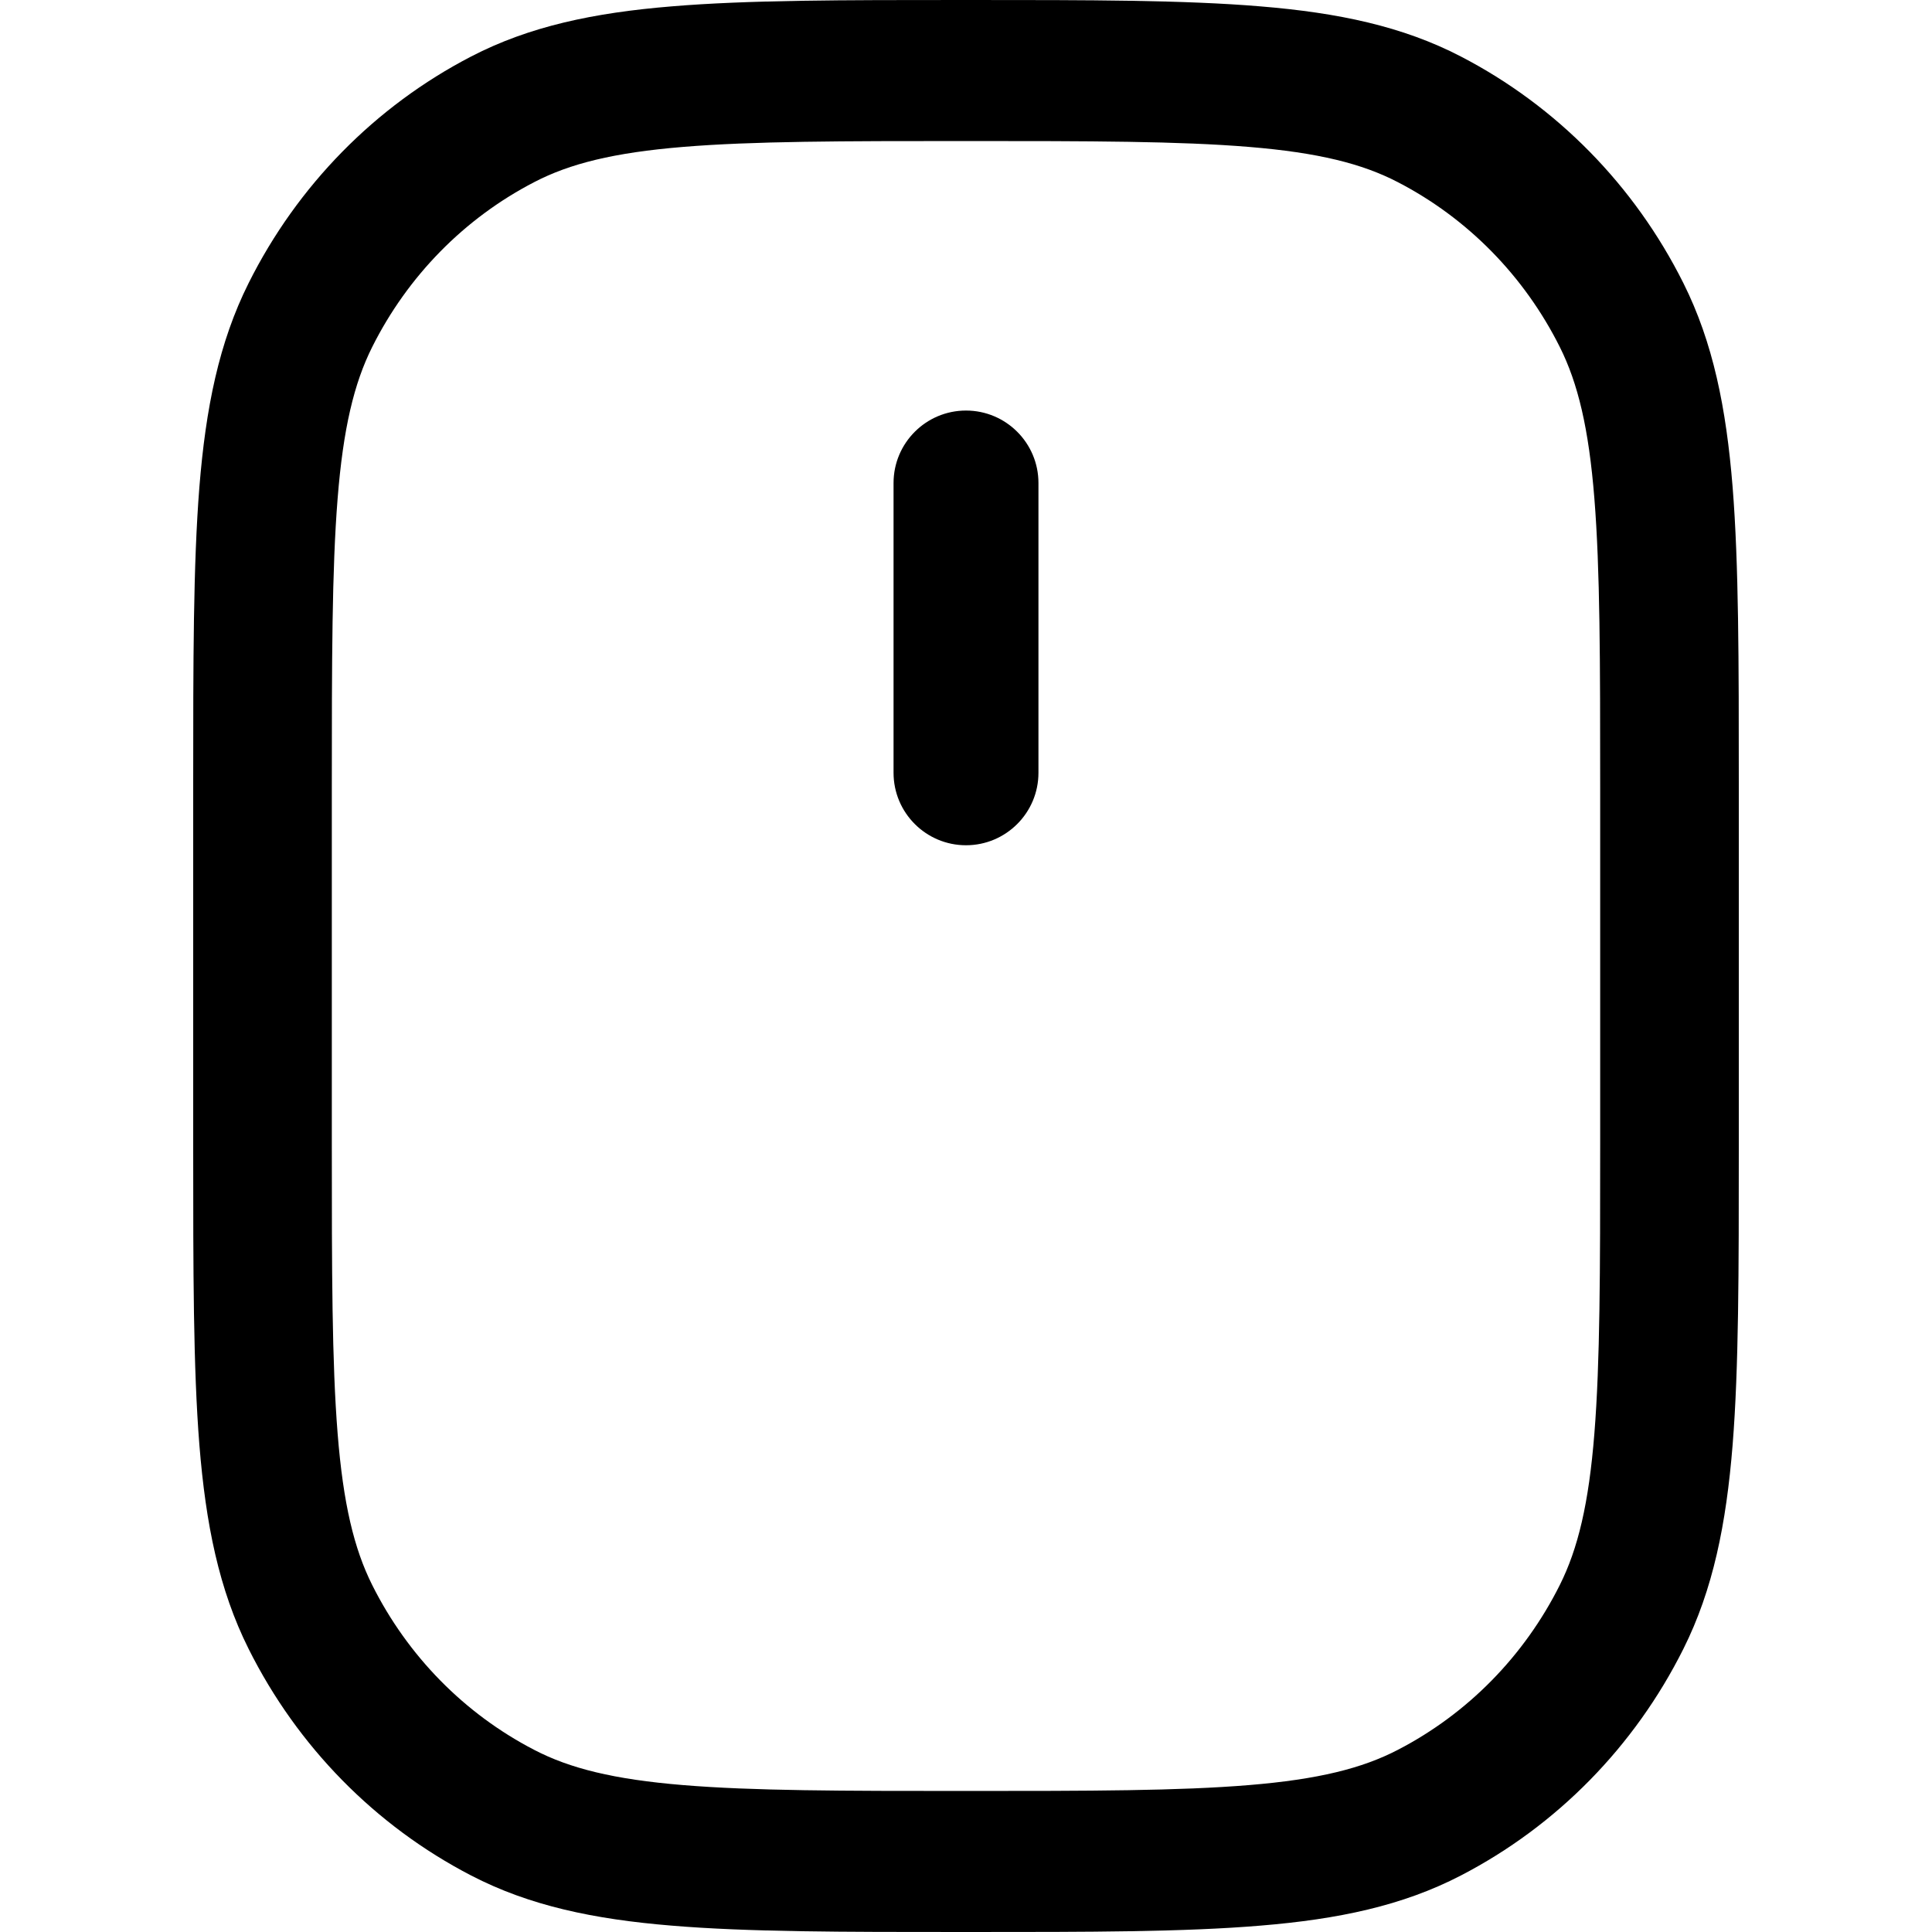 <svg
  xmlns="http://www.w3.org/2000/svg"
  width="20"
  height="20"
  viewBox="0 0 20 20"
  fill="none"
>
  <path
    fill-rule="evenodd"
    clip-rule="evenodd"
    d="M10.032 6.8299e-08H9.968C8.721 -4.18342e-06 7.74 -7.57724e-06 6.952 0.066C6.149 0.132 5.482 0.271 4.877 0.585C3.885 1.099 3.079 1.92 2.574 2.93C2.266 3.545 2.13 4.224 2.064 5.042C2 5.845 2 6.843 2 8.113V11.887C2 13.157 2 14.155 2.064 14.958C2.13 15.776 2.266 16.455 2.574 17.07C3.079 18.08 3.885 18.901 4.877 19.415C5.482 19.729 6.149 19.868 6.952 19.934C7.74 20 8.72 20 9.968 20H10.032C11.28 20 12.26 20 13.048 19.934C13.851 19.868 14.518 19.729 15.123 19.415C16.115 18.901 16.921 18.08 17.426 17.07C17.734 16.455 17.87 15.776 17.936 14.958C18 14.155 18 13.157 18 11.887V8.113C18 6.843 18 5.845 17.936 5.042C17.87 4.224 17.734 3.545 17.426 2.93C16.921 1.92 16.115 1.099 15.123 0.585C14.518 0.271 13.851 0.132 13.048 0.066C12.26 -7.57724e-06 11.28 -4.18342e-06 10.032 6.8299e-08ZM7.069 1.521C7.792 1.461 8.714 1.46 10 1.46C11.286 1.46 12.208 1.461 12.931 1.521C13.646 1.58 14.102 1.694 14.471 1.886C15.193 2.26 15.779 2.857 16.147 3.592C16.335 3.968 16.447 4.433 16.505 5.161C16.564 5.897 16.565 6.836 16.565 8.146V11.854C16.565 13.164 16.564 14.102 16.505 14.839C16.447 15.567 16.335 16.032 16.147 16.408C15.779 17.143 15.193 17.74 14.471 18.114C14.102 18.306 13.646 18.42 12.931 18.479C12.208 18.539 11.286 18.54 10 18.54C8.714 18.54 7.792 18.539 7.069 18.479C6.354 18.42 5.897 18.306 5.529 18.114C4.807 17.74 4.221 17.143 3.853 16.408C3.665 16.032 3.553 15.567 3.495 14.839C3.436 14.102 3.435 13.164 3.435 11.854V8.146C3.435 6.836 3.436 5.897 3.495 5.161C3.553 4.433 3.665 3.968 3.853 3.592C4.221 2.857 4.807 2.26 5.529 1.886C5.897 1.694 6.354 1.58 7.069 1.521Z"
    fill="currentColor"
  />
  <path
    fill-rule="evenodd"
    clip-rule="evenodd"
    d="M10 4.25C10.414 4.25 10.75 4.586 10.75 5V8C10.75 8.414 10.414 8.75 10 8.75C9.586 8.75 9.25 8.414 9.25 8V5C9.25 4.586 9.586 4.25 10 4.25Z"
    fill="currentColor"
  />
</svg>
